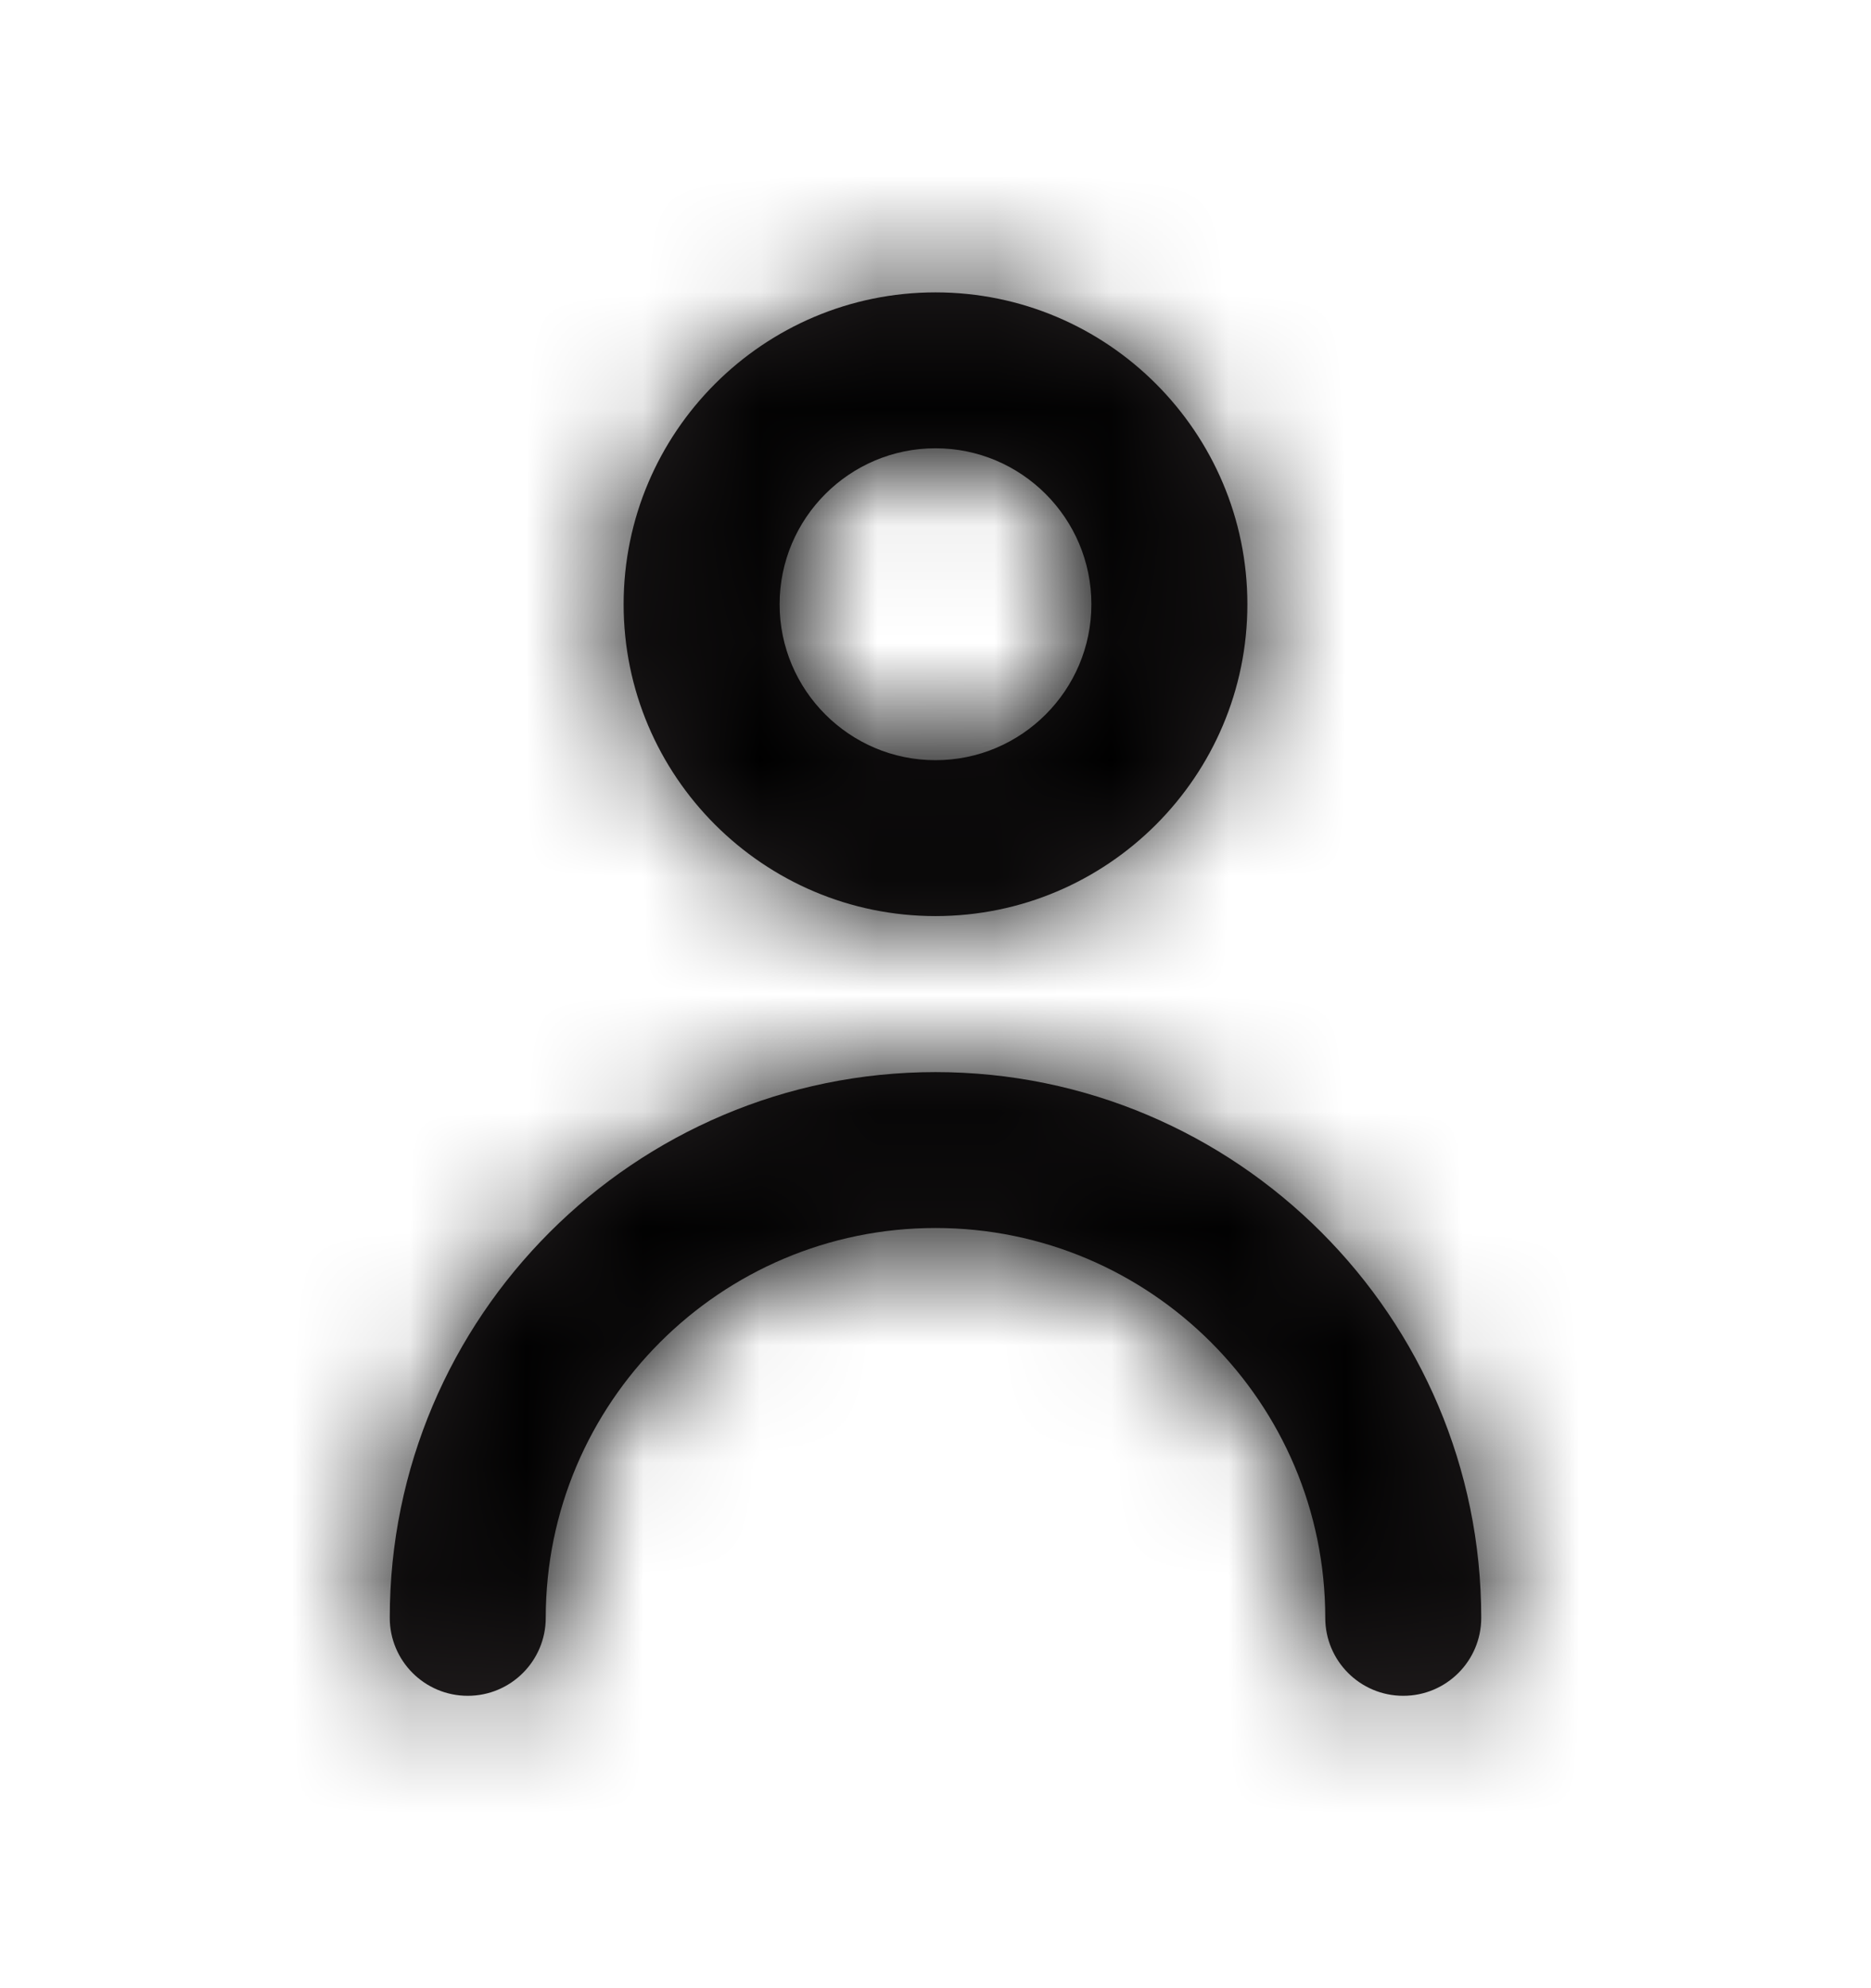 <svg width="16" height="17" viewBox="0 0 16 17" fill="none" xmlns="http://www.w3.org/2000/svg">
<path fill-rule="evenodd" clip-rule="evenodd" d="M9.333 5.167C9.333 4.431 8.735 3.833 8 3.833C7.265 3.833 6.667 4.431 6.667 5.167C6.667 5.902 7.265 6.5 8 6.5C8.735 6.5 9.333 5.902 9.333 5.167ZM10.667 5.167C10.667 6.637 9.471 7.833 8 7.833C6.529 7.833 5.333 6.637 5.333 5.167C5.333 3.696 6.529 2.5 8 2.5C9.471 2.5 10.667 3.696 10.667 5.167ZM3.333 13.833C3.333 11.26 5.427 9.167 8 9.167C10.573 9.167 12.667 11.26 12.667 13.833C12.667 14.201 12.369 14.5 12 14.5C11.631 14.5 11.333 14.201 11.333 13.833C11.333 11.995 9.838 10.5 8 10.5C6.162 10.5 4.667 11.995 4.667 13.833C4.667 14.201 4.369 14.5 4 14.5C3.631 14.5 3.333 14.201 3.333 13.833Z" fill="#231F20"/>
<mask id="mask0_3_454" style="mask-type:luminance" maskUnits="userSpaceOnUse" x="3" y="2" width="10" height="13">
<path fill-rule="evenodd" clip-rule="evenodd" d="M9.333 5.167C9.333 4.431 8.735 3.833 8 3.833C7.265 3.833 6.667 4.431 6.667 5.167C6.667 5.902 7.265 6.5 8 6.5C8.735 6.5 9.333 5.902 9.333 5.167ZM10.667 5.167C10.667 6.637 9.471 7.833 8 7.833C6.529 7.833 5.333 6.637 5.333 5.167C5.333 3.696 6.529 2.5 8 2.5C9.471 2.5 10.667 3.696 10.667 5.167ZM3.333 13.833C3.333 11.26 5.427 9.167 8 9.167C10.573 9.167 12.667 11.26 12.667 13.833C12.667 14.201 12.369 14.5 12 14.5C11.631 14.5 11.333 14.201 11.333 13.833C11.333 11.995 9.838 10.5 8 10.5C6.162 10.5 4.667 11.995 4.667 13.833C4.667 14.201 4.369 14.5 4 14.5C3.631 14.5 3.333 14.201 3.333 13.833Z" fill="white"/>
</mask>
<g mask="url(#mask0_3_454)">
<rect y="0.5" width="16" height="16" fill="black"/>
</g>
</svg>
